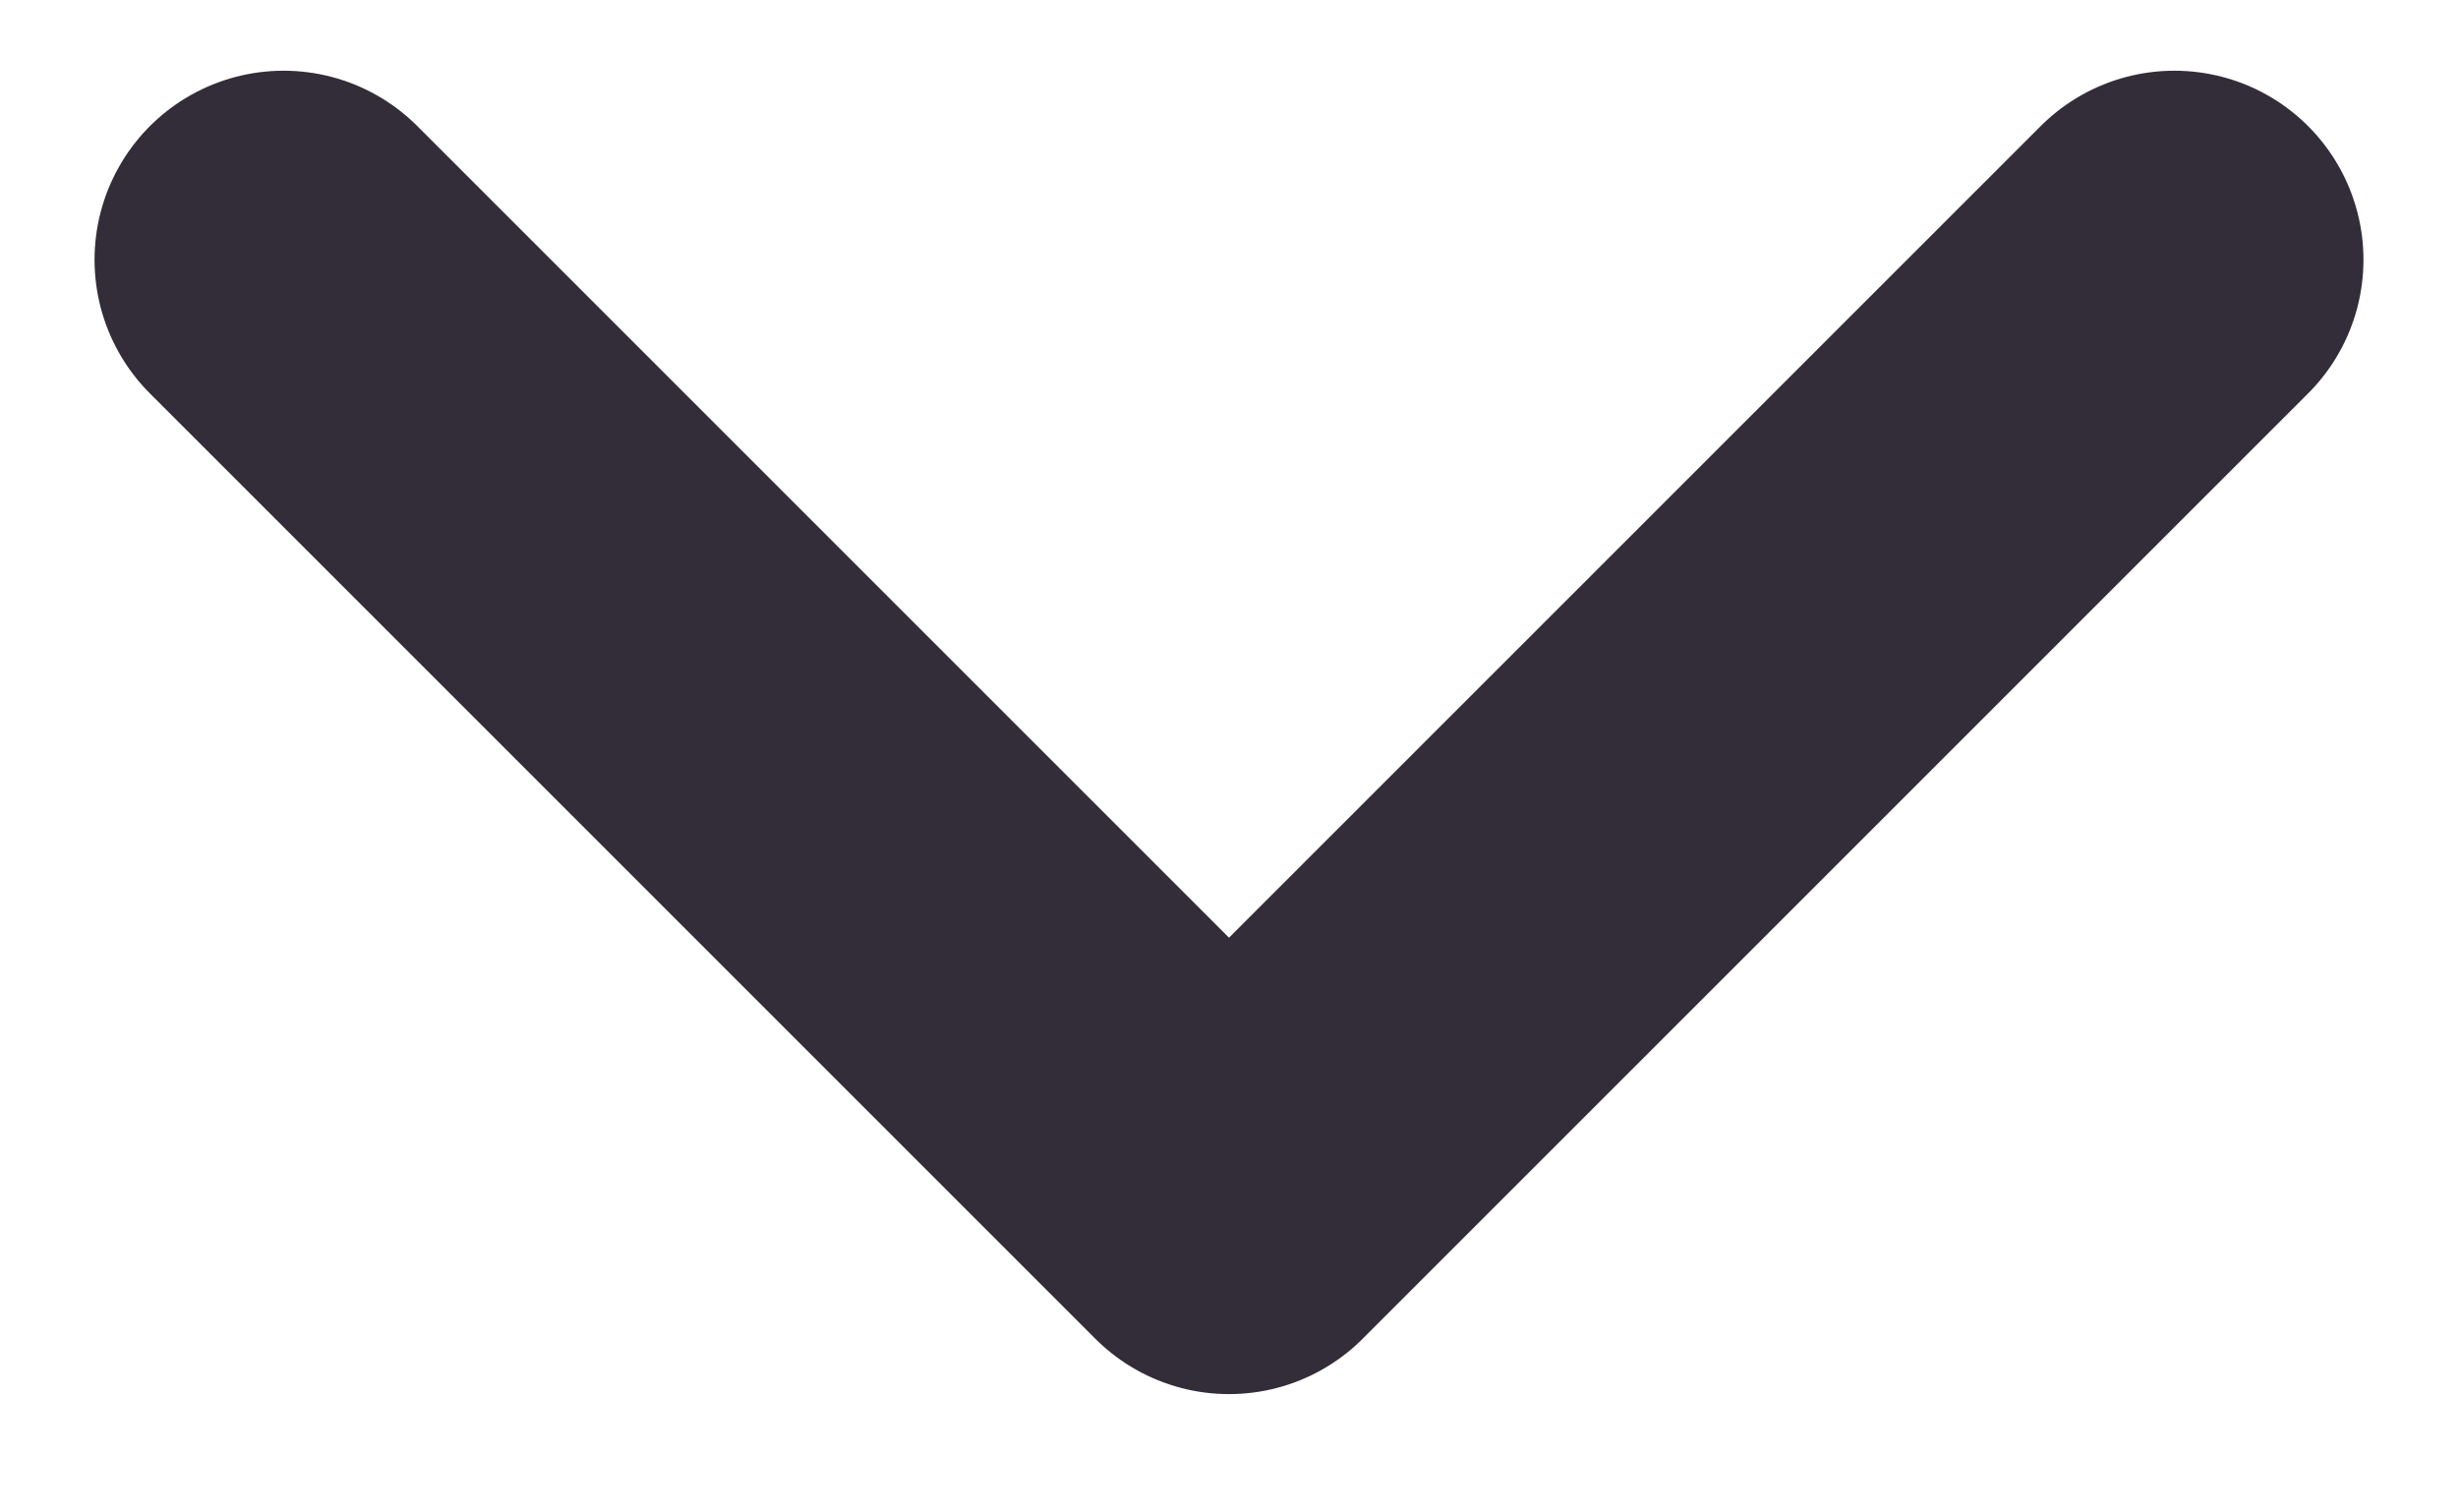 <svg width="13" height="8" viewBox="0 0 13 8" fill="none" xmlns="http://www.w3.org/2000/svg">
<path d="M11.5 1.374L6.5 6.374L1.5 1.374" stroke="#322D38" stroke-width="2" stroke-linecap="round" stroke-linejoin="round"/>
</svg>
